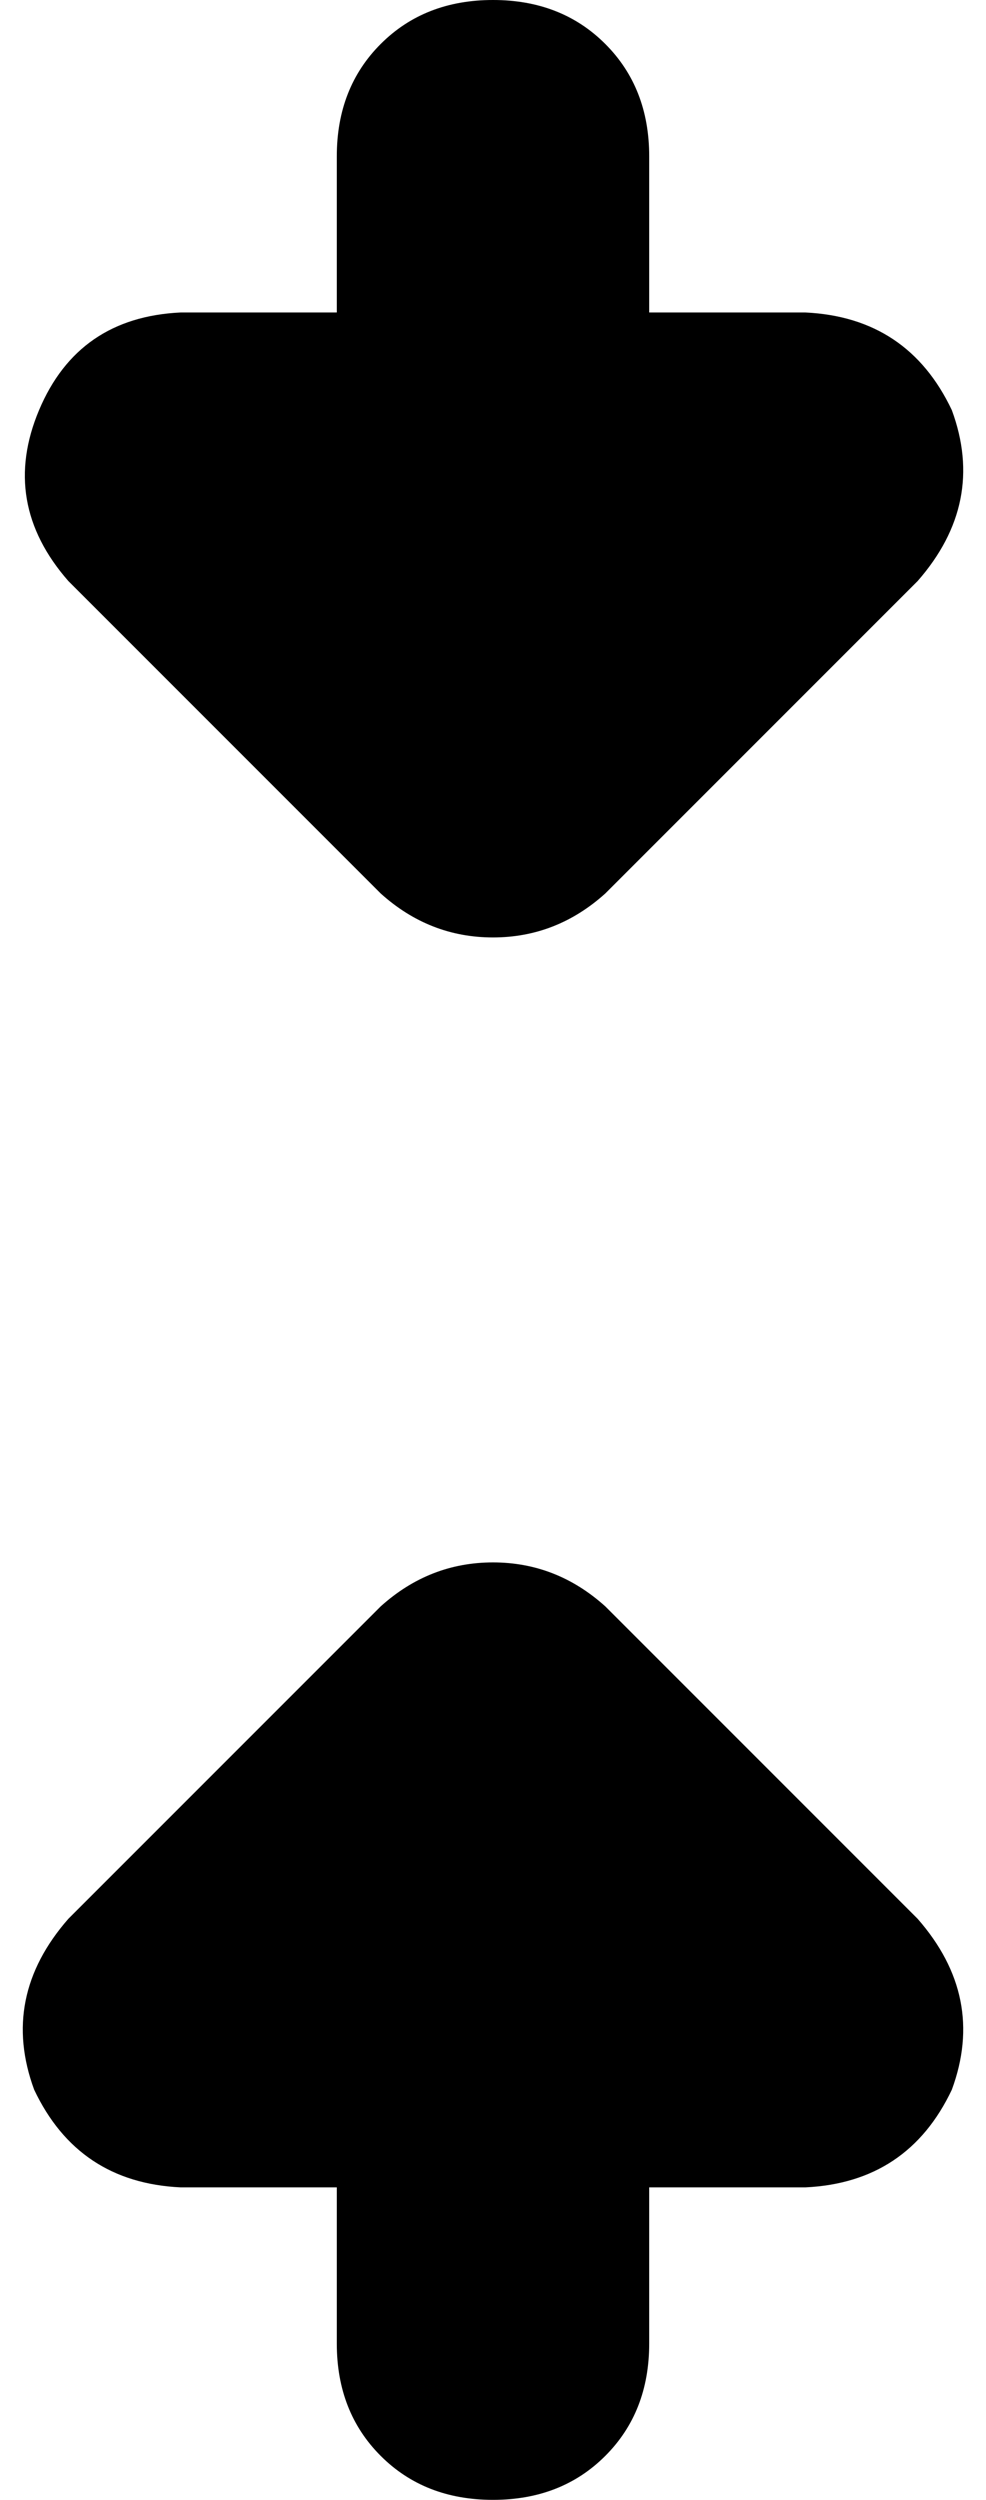 <svg xmlns="http://www.w3.org/2000/svg" viewBox="0 0 202 512">
    <path d="M 101 0 Q 115 0 124 9 L 124 9 Q 133 18 133 32 L 133 64 L 165 64 Q 186 65 195 84 Q 202 103 188 119 L 124 183 Q 114 192 101 192 Q 88 192 78 183 L 14 119 Q 0 103 8 84 Q 16 65 37 64 L 69 64 L 69 32 Q 69 18 78 9 Q 87 0 101 0 L 101 0 Z M 14 393 L 78 329 Q 88 320 101 320 Q 114 320 124 329 L 188 393 Q 202 409 195 428 Q 186 447 165 448 L 133 448 L 133 480 Q 133 494 124 503 Q 115 512 101 512 Q 87 512 78 503 Q 69 494 69 480 L 69 448 L 37 448 Q 16 447 7 428 Q 0 409 14 393 L 14 393 Z"/>
</svg>
